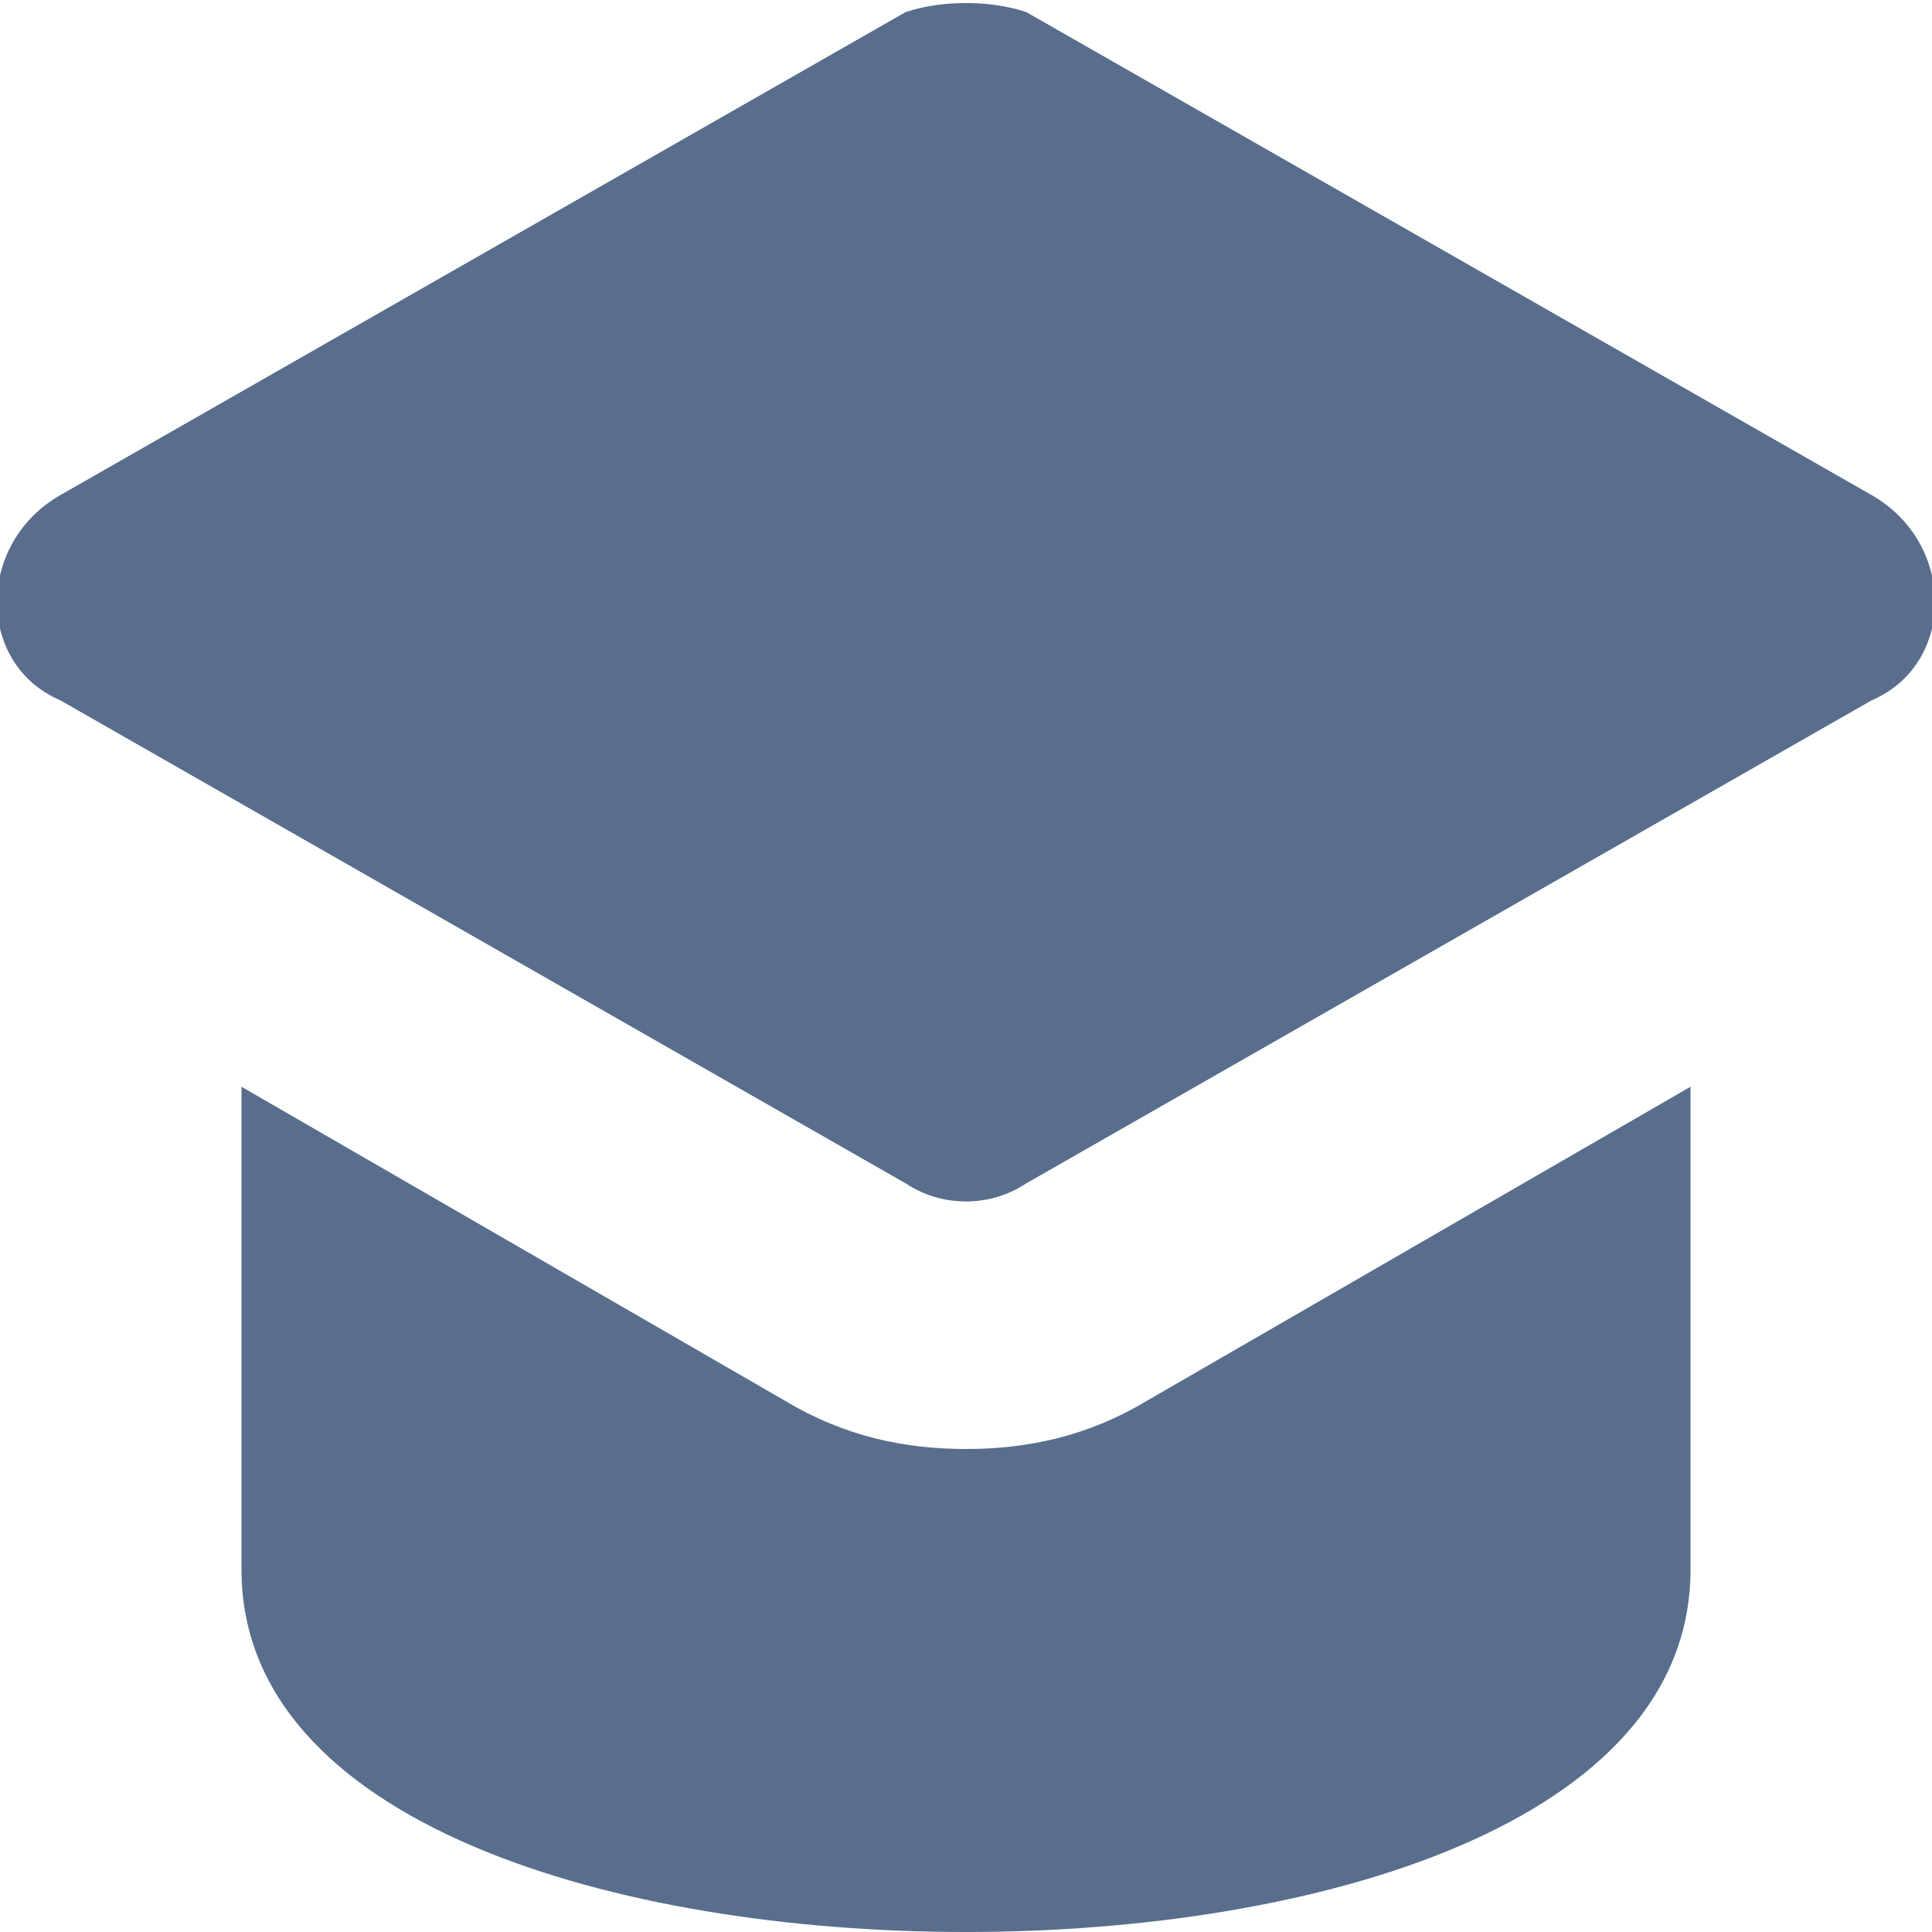 <svg width="20" height="20" viewBox="0 0 20 20" fill="none" xmlns="http://www.w3.org/2000/svg">
<g clip-path="url(#clip0)">
<path d="M19.375 5.125L10.624 0.125C10.249 -0 9.75 -0 9.375 0.125L0.625 5.125C-0.25 5.625 -0.25 6.875 0.625 7.25L9.375 12.25C9.75 12.5 10.249 12.5 10.624 12.25L19.375 7.25C20.25 6.875 20.25 5.625 19.375 5.125Z" fill="#596E8D"/>
<path d="M11.874 14.5C11.249 14.875 10.624 15 10 15C9.375 15 8.75 14.875 8.125 14.5L2.5 11.25V16.25C2.5 18.875 6.375 20 10 20C13.624 20 17.5 18.875 17.5 16.25V11.25L11.874 14.5Z" fill="#596E8D"/>
</g>
<defs>
<clipPath id="clip0">
<rect width="20" height="20" fill="white"/>
</clipPath>
</defs>
</svg>

